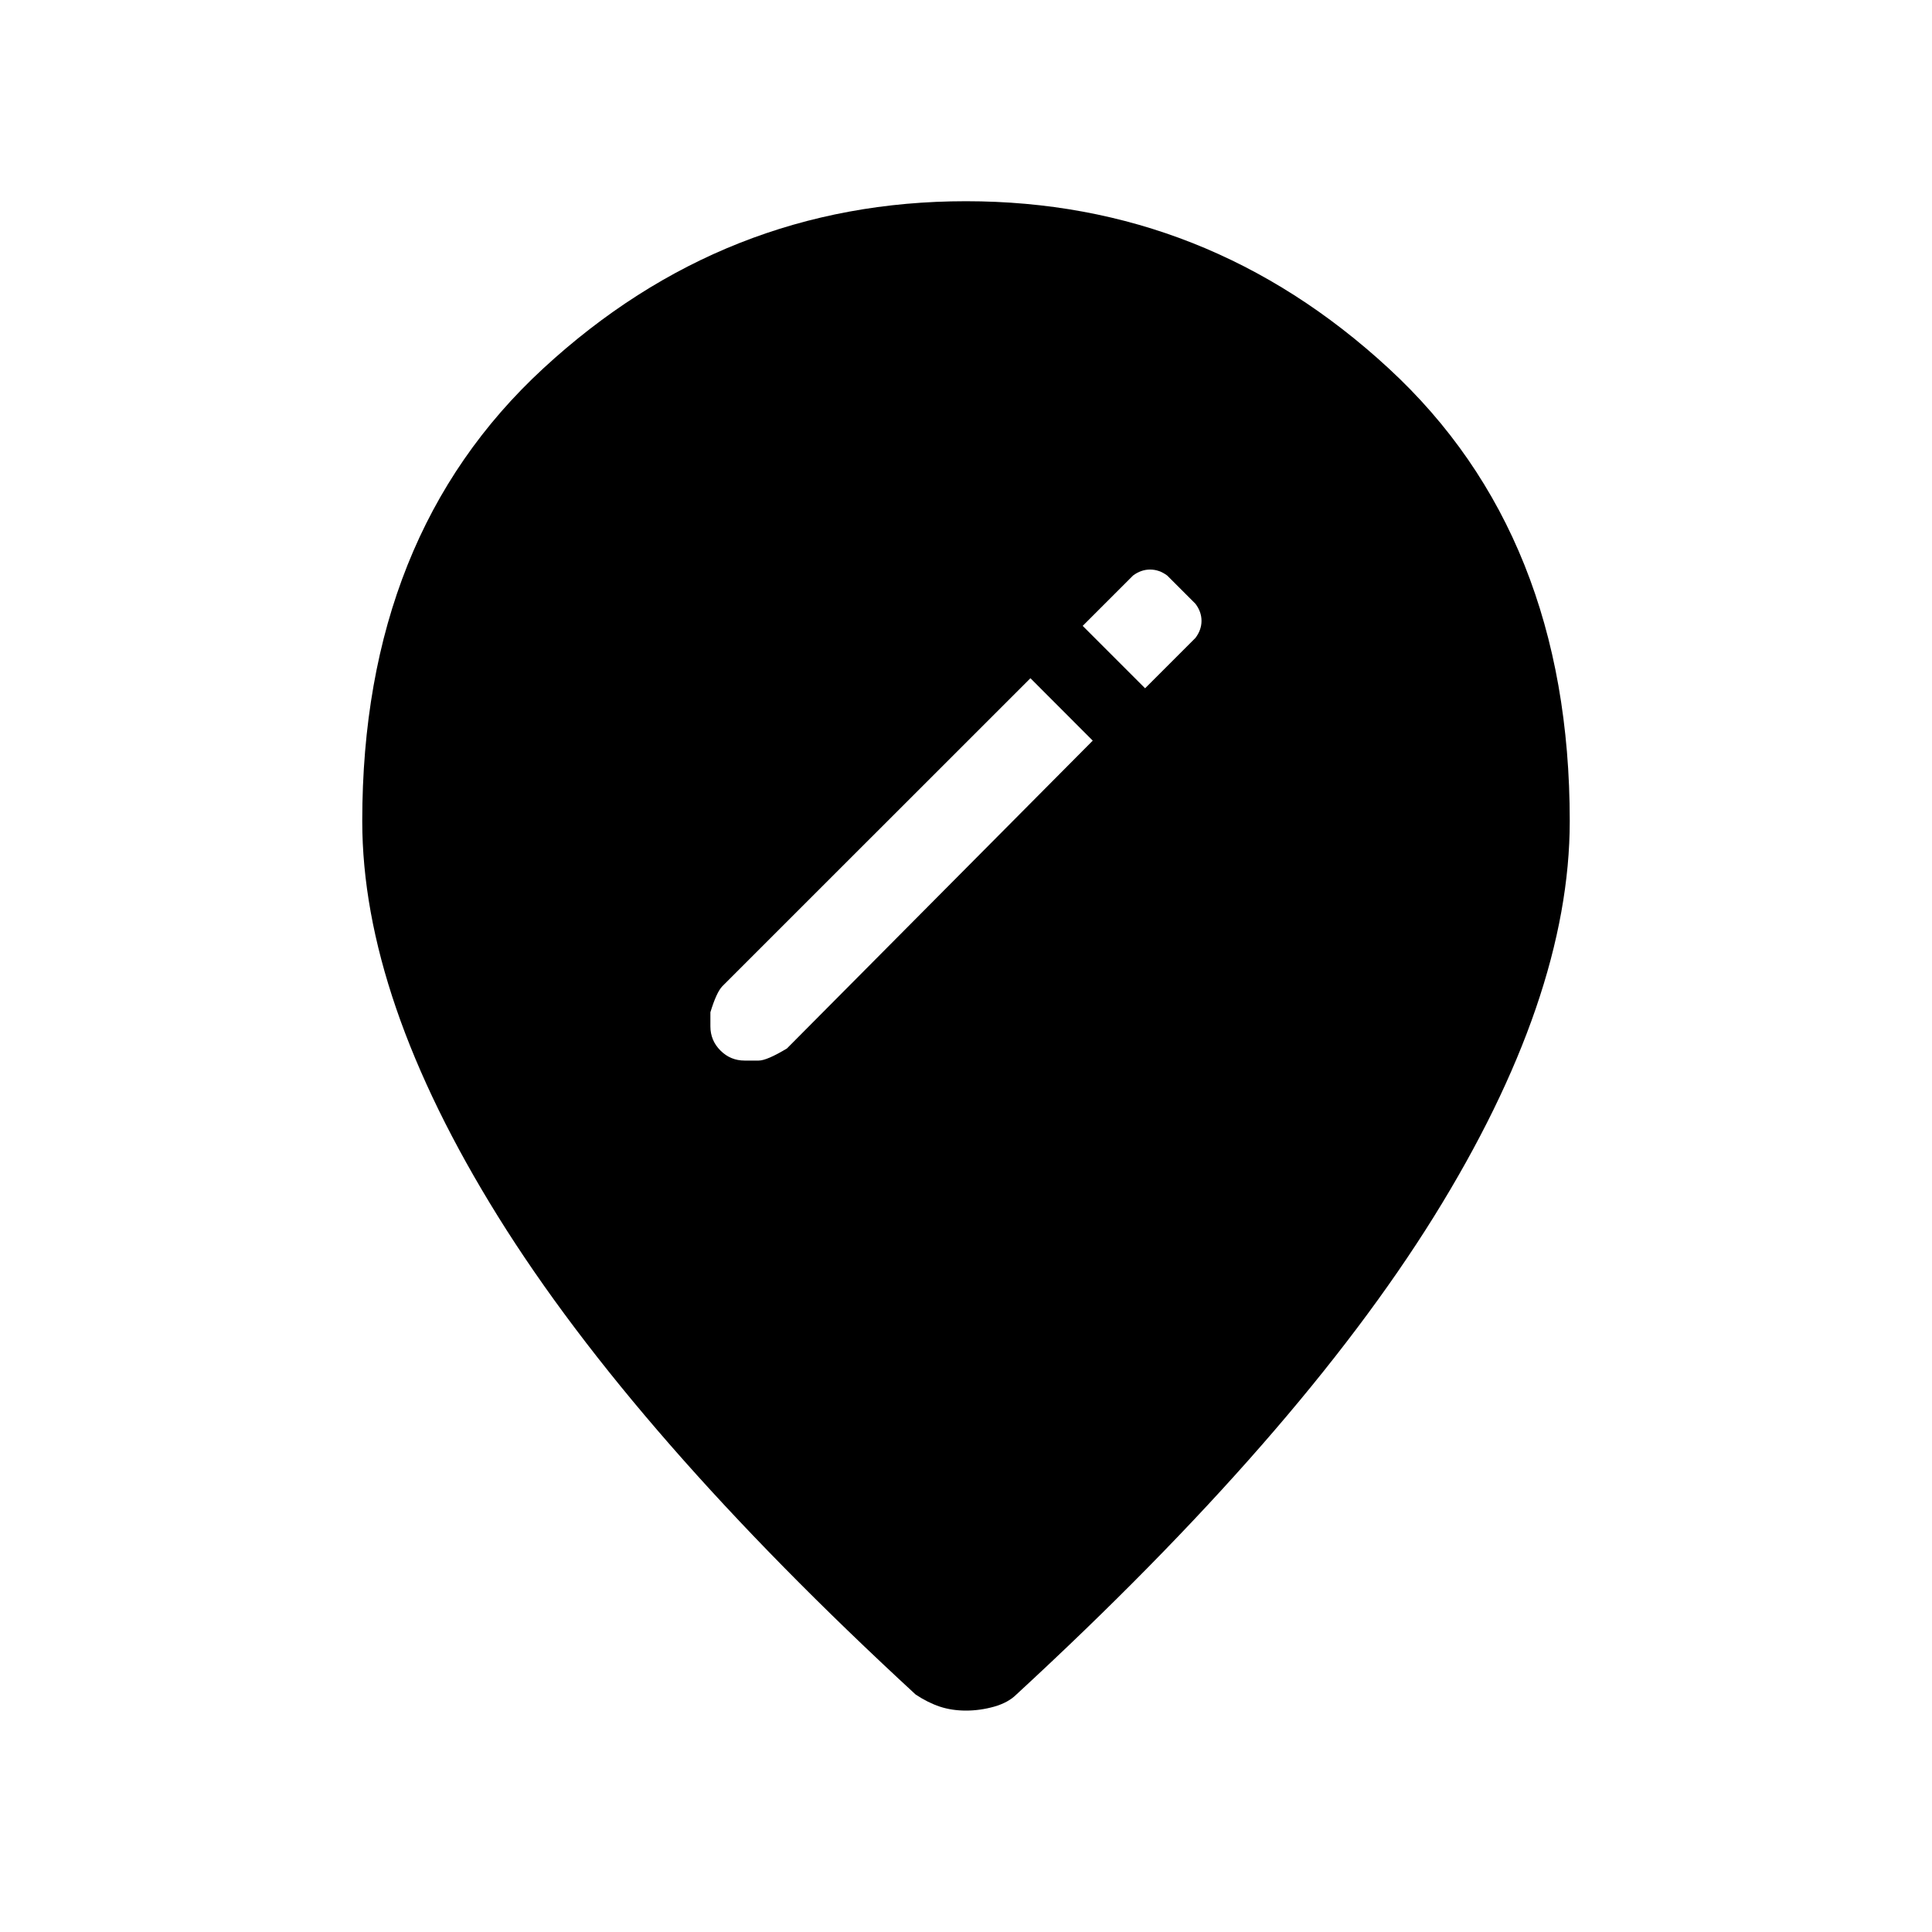 <svg xmlns="http://www.w3.org/2000/svg" height="20" width="20"><path d="M7.708 10.979H7.854Q7.938 10.979 8.146 10.854L11.312 7.667L10.667 7.021L7.479 10.208Q7.417 10.271 7.354 10.479V10.625Q7.354 10.771 7.458 10.875Q7.562 10.979 7.708 10.979ZM11.208 6.479 11.854 7.125 12.375 6.604Q12.438 6.521 12.438 6.427Q12.438 6.333 12.375 6.25L12.083 5.958Q12 5.896 11.906 5.896Q11.812 5.896 11.729 5.958ZM10 17.708Q9.854 17.708 9.729 17.667Q9.604 17.625 9.479 17.542Q6.562 14.854 5.156 12.594Q3.75 10.333 3.75 8.5Q3.75 5.542 5.625 3.813Q7.5 2.083 10 2.083Q12.5 2.083 14.375 3.813Q16.25 5.542 16.25 8.5Q16.25 10.333 14.844 12.594Q13.438 14.854 10.521 17.542Q10.438 17.625 10.292 17.667Q10.146 17.708 10 17.708Z"/></svg>